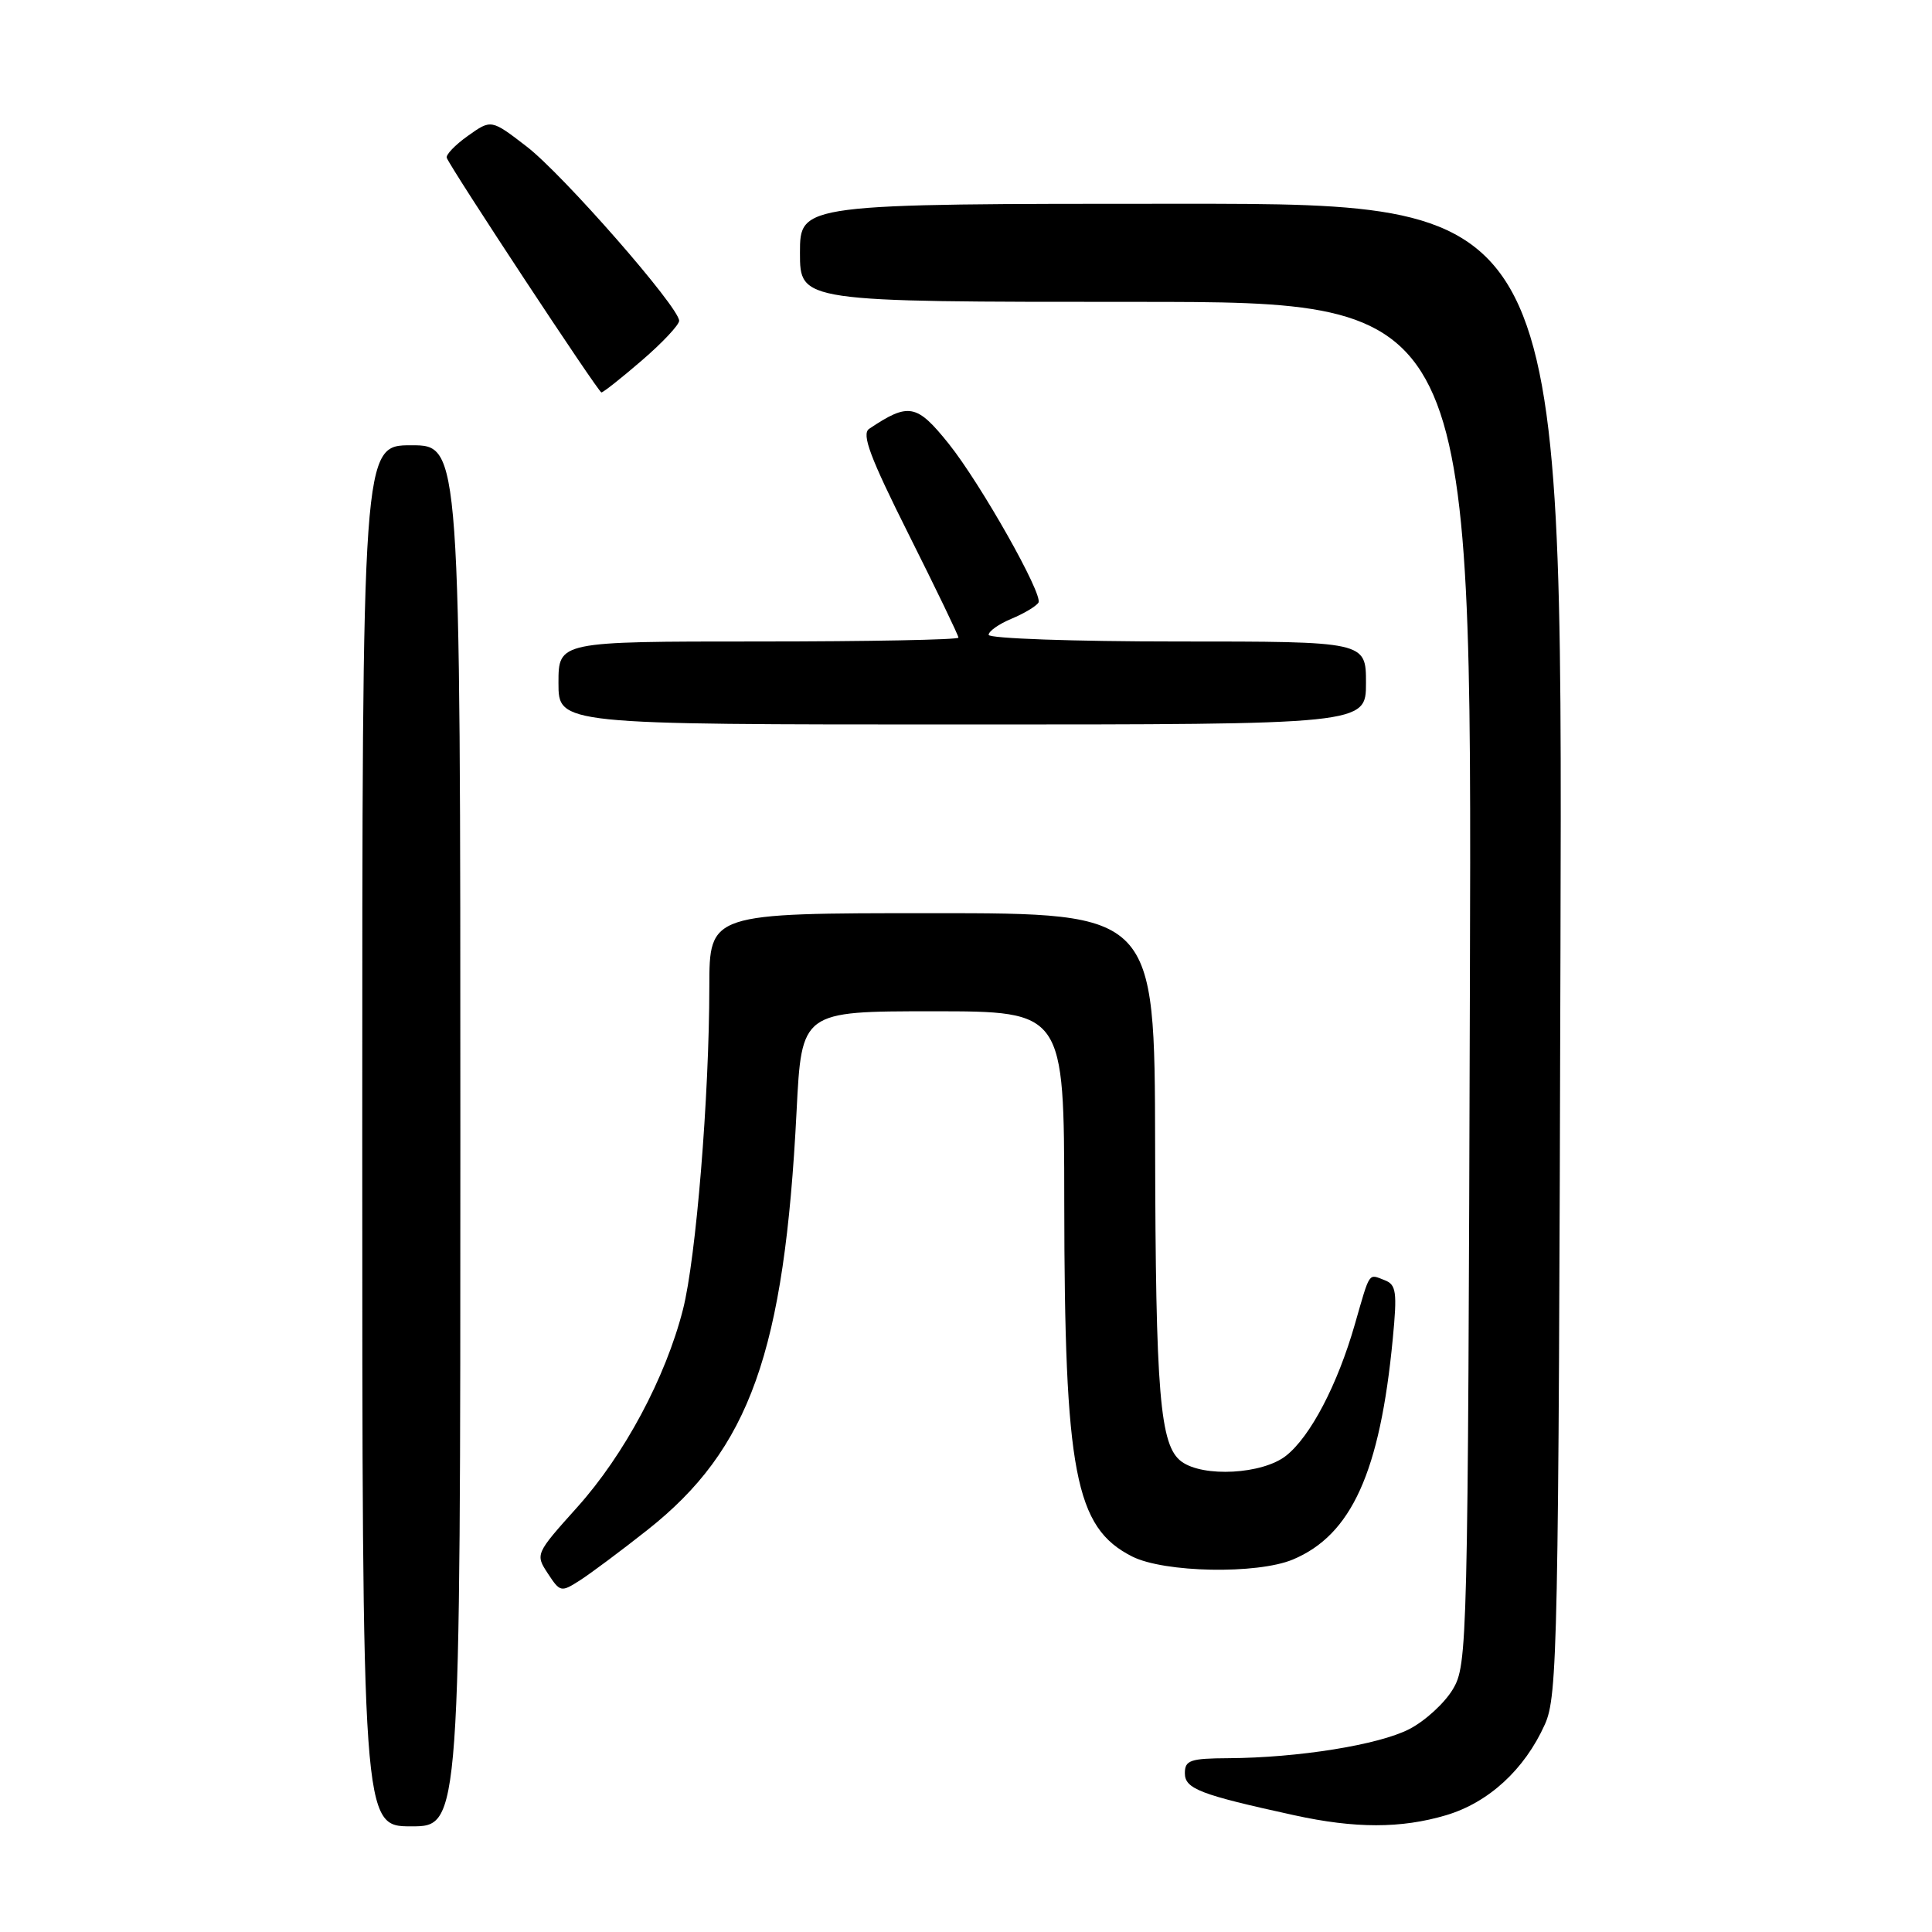 <?xml version="1.0" encoding="UTF-8" standalone="no"?>
<!DOCTYPE svg PUBLIC "-//W3C//DTD SVG 1.1//EN" "http://www.w3.org/Graphics/SVG/1.1/DTD/svg11.dtd" >
<svg xmlns="http://www.w3.org/2000/svg" xmlns:xlink="http://www.w3.org/1999/xlink" version="1.1" viewBox="0 0 256 256">
 <g >
 <path fill="currentColor"
d=" M 61.00 150.50 C 61.00 59.00 61.00 59.00 54.50 59.00 C 48.00 59.00 48.00 59.00 48.00 150.50 C 48.00 242.00 48.00 242.00 54.50 242.00 C 61.00 242.00 61.00 242.00 61.00 150.50 Z  M 191.60 240.53 C 197.25 238.85 202.01 234.48 204.70 228.50 C 206.39 224.75 206.52 218.37 206.77 125.75 C 207.05 27.00 207.05 27.00 156.52 27.00 C 106.00 27.00 106.00 27.00 106.00 33.50 C 106.00 40.00 106.00 40.00 150.52 40.00 C 195.04 40.00 195.04 40.00 194.77 130.25 C 194.51 218.47 194.45 220.58 192.50 223.85 C 191.40 225.69 188.80 228.06 186.73 229.12 C 182.67 231.21 172.00 232.92 162.75 232.97 C 157.71 233.00 157.00 233.24 157.00 234.96 C 157.00 237.03 159.01 237.80 171.50 240.53 C 179.58 242.30 185.65 242.29 191.60 240.53 Z  M 85.77 202.74 C 99.35 192.02 103.94 179.15 105.55 147.25 C 106.22 134.00 106.22 134.00 123.61 134.00 C 141.00 134.00 141.00 134.00 141.02 159.25 C 141.05 195.14 142.44 202.42 150.03 206.25 C 154.29 208.39 166.57 208.62 171.30 206.65 C 179.08 203.40 182.86 195.06 184.55 177.40 C 185.15 171.17 185.01 170.22 183.47 169.63 C 181.29 168.79 181.57 168.37 179.53 175.46 C 177.23 183.49 173.63 190.36 170.40 192.90 C 167.28 195.35 159.45 195.78 156.56 193.67 C 153.69 191.57 153.12 184.80 153.06 151.75 C 153.00 121.00 153.00 121.00 123.50 121.00 C 94.00 121.00 94.00 121.00 93.99 130.75 C 93.98 145.31 92.23 166.71 90.50 173.50 C 88.20 182.54 82.72 192.77 76.49 199.71 C 70.95 205.88 70.92 205.95 72.59 208.49 C 74.22 210.98 74.34 211.01 76.88 209.38 C 78.32 208.45 82.32 205.47 85.77 202.74 Z  M 181.00 90.50 C 181.00 85.00 181.00 85.00 156.00 85.00 C 142.25 85.00 131.00 84.60 131.00 84.12 C 131.00 83.64 132.36 82.68 134.02 81.99 C 135.68 81.30 137.29 80.34 137.60 79.85 C 138.25 78.79 129.95 64.10 125.72 58.81 C 121.47 53.51 120.41 53.31 115.17 56.82 C 114.13 57.52 115.28 60.58 120.42 70.84 C 124.04 78.06 127.00 84.20 127.00 84.49 C 127.00 84.77 115.08 85.00 100.50 85.00 C 74.00 85.00 74.00 85.00 74.00 90.50 C 74.00 96.00 74.00 96.00 127.50 96.00 C 181.00 96.00 181.00 96.00 181.00 90.50 Z  M 85.06 47.75 C 87.78 45.41 89.99 43.05 89.99 42.50 C 89.97 40.69 74.60 23.12 69.79 19.42 C 65.09 15.80 65.09 15.80 62.00 18.00 C 60.29 19.21 59.04 20.53 59.20 20.92 C 59.90 22.58 79.29 52.00 79.69 52.00 C 79.93 52.00 82.35 50.09 85.06 47.75 Z "/>
</g>
</svg>